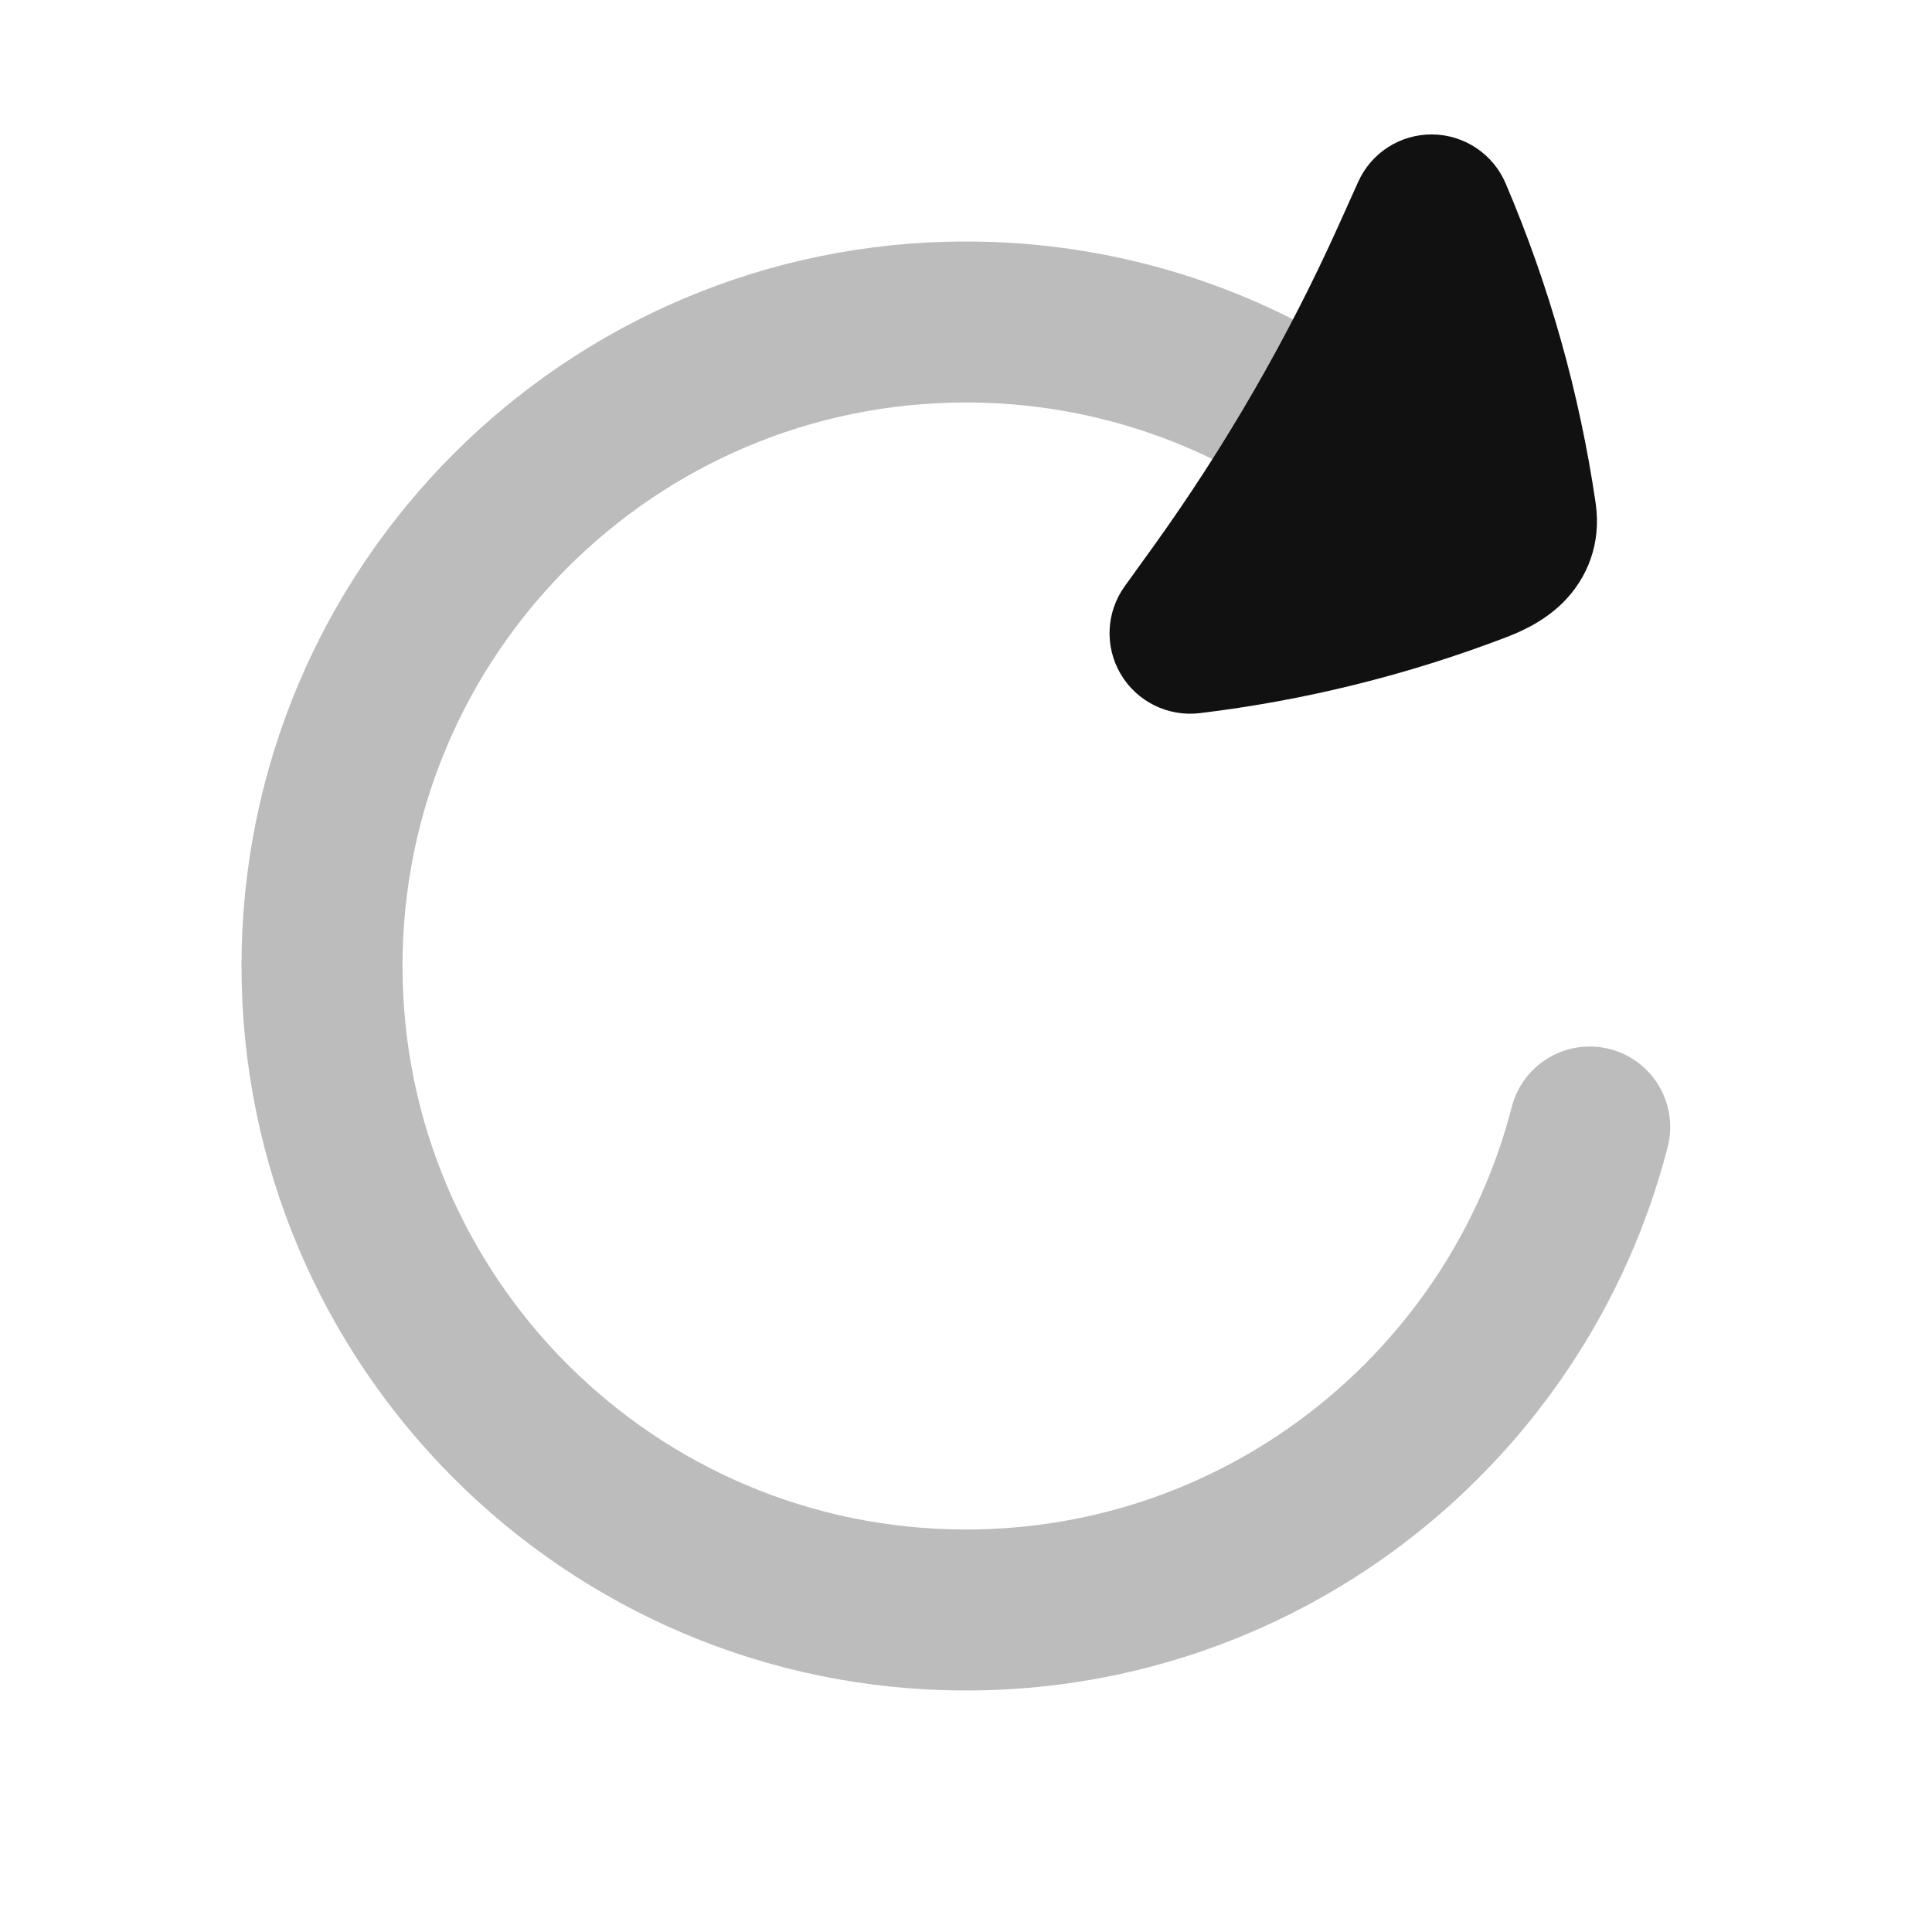 <svg width="24" height="24" viewBox="0 0 24 24" fill="none" xmlns="http://www.w3.org/2000/svg">
<path opacity="0.28" d="M18.259 7.017C16.794 5.179 14.534 4 12 4C7.582 4 4 7.582 4 12C4 16.418 7.582 20 12 20C15.728 20 18.86 17.451 19.748 14" stroke="#111111" stroke-width="2" stroke-linecap="round" stroke-linejoin="round"/>
<path d="M17.793 1.67C17.396 1.666 17.035 1.897 16.872 2.259L16.629 2.799C15.995 4.207 15.22 5.548 14.318 6.802L13.972 7.282C13.74 7.604 13.72 8.033 13.922 8.374C14.124 8.716 14.509 8.906 14.903 8.859C16.207 8.702 17.486 8.385 18.711 7.916C18.866 7.856 19.165 7.734 19.414 7.487C19.716 7.187 19.895 6.755 19.822 6.252C19.622 4.885 19.246 3.549 18.703 2.277C18.547 1.912 18.19 1.674 17.793 1.67Z" fill="#111111"/>
</svg>
